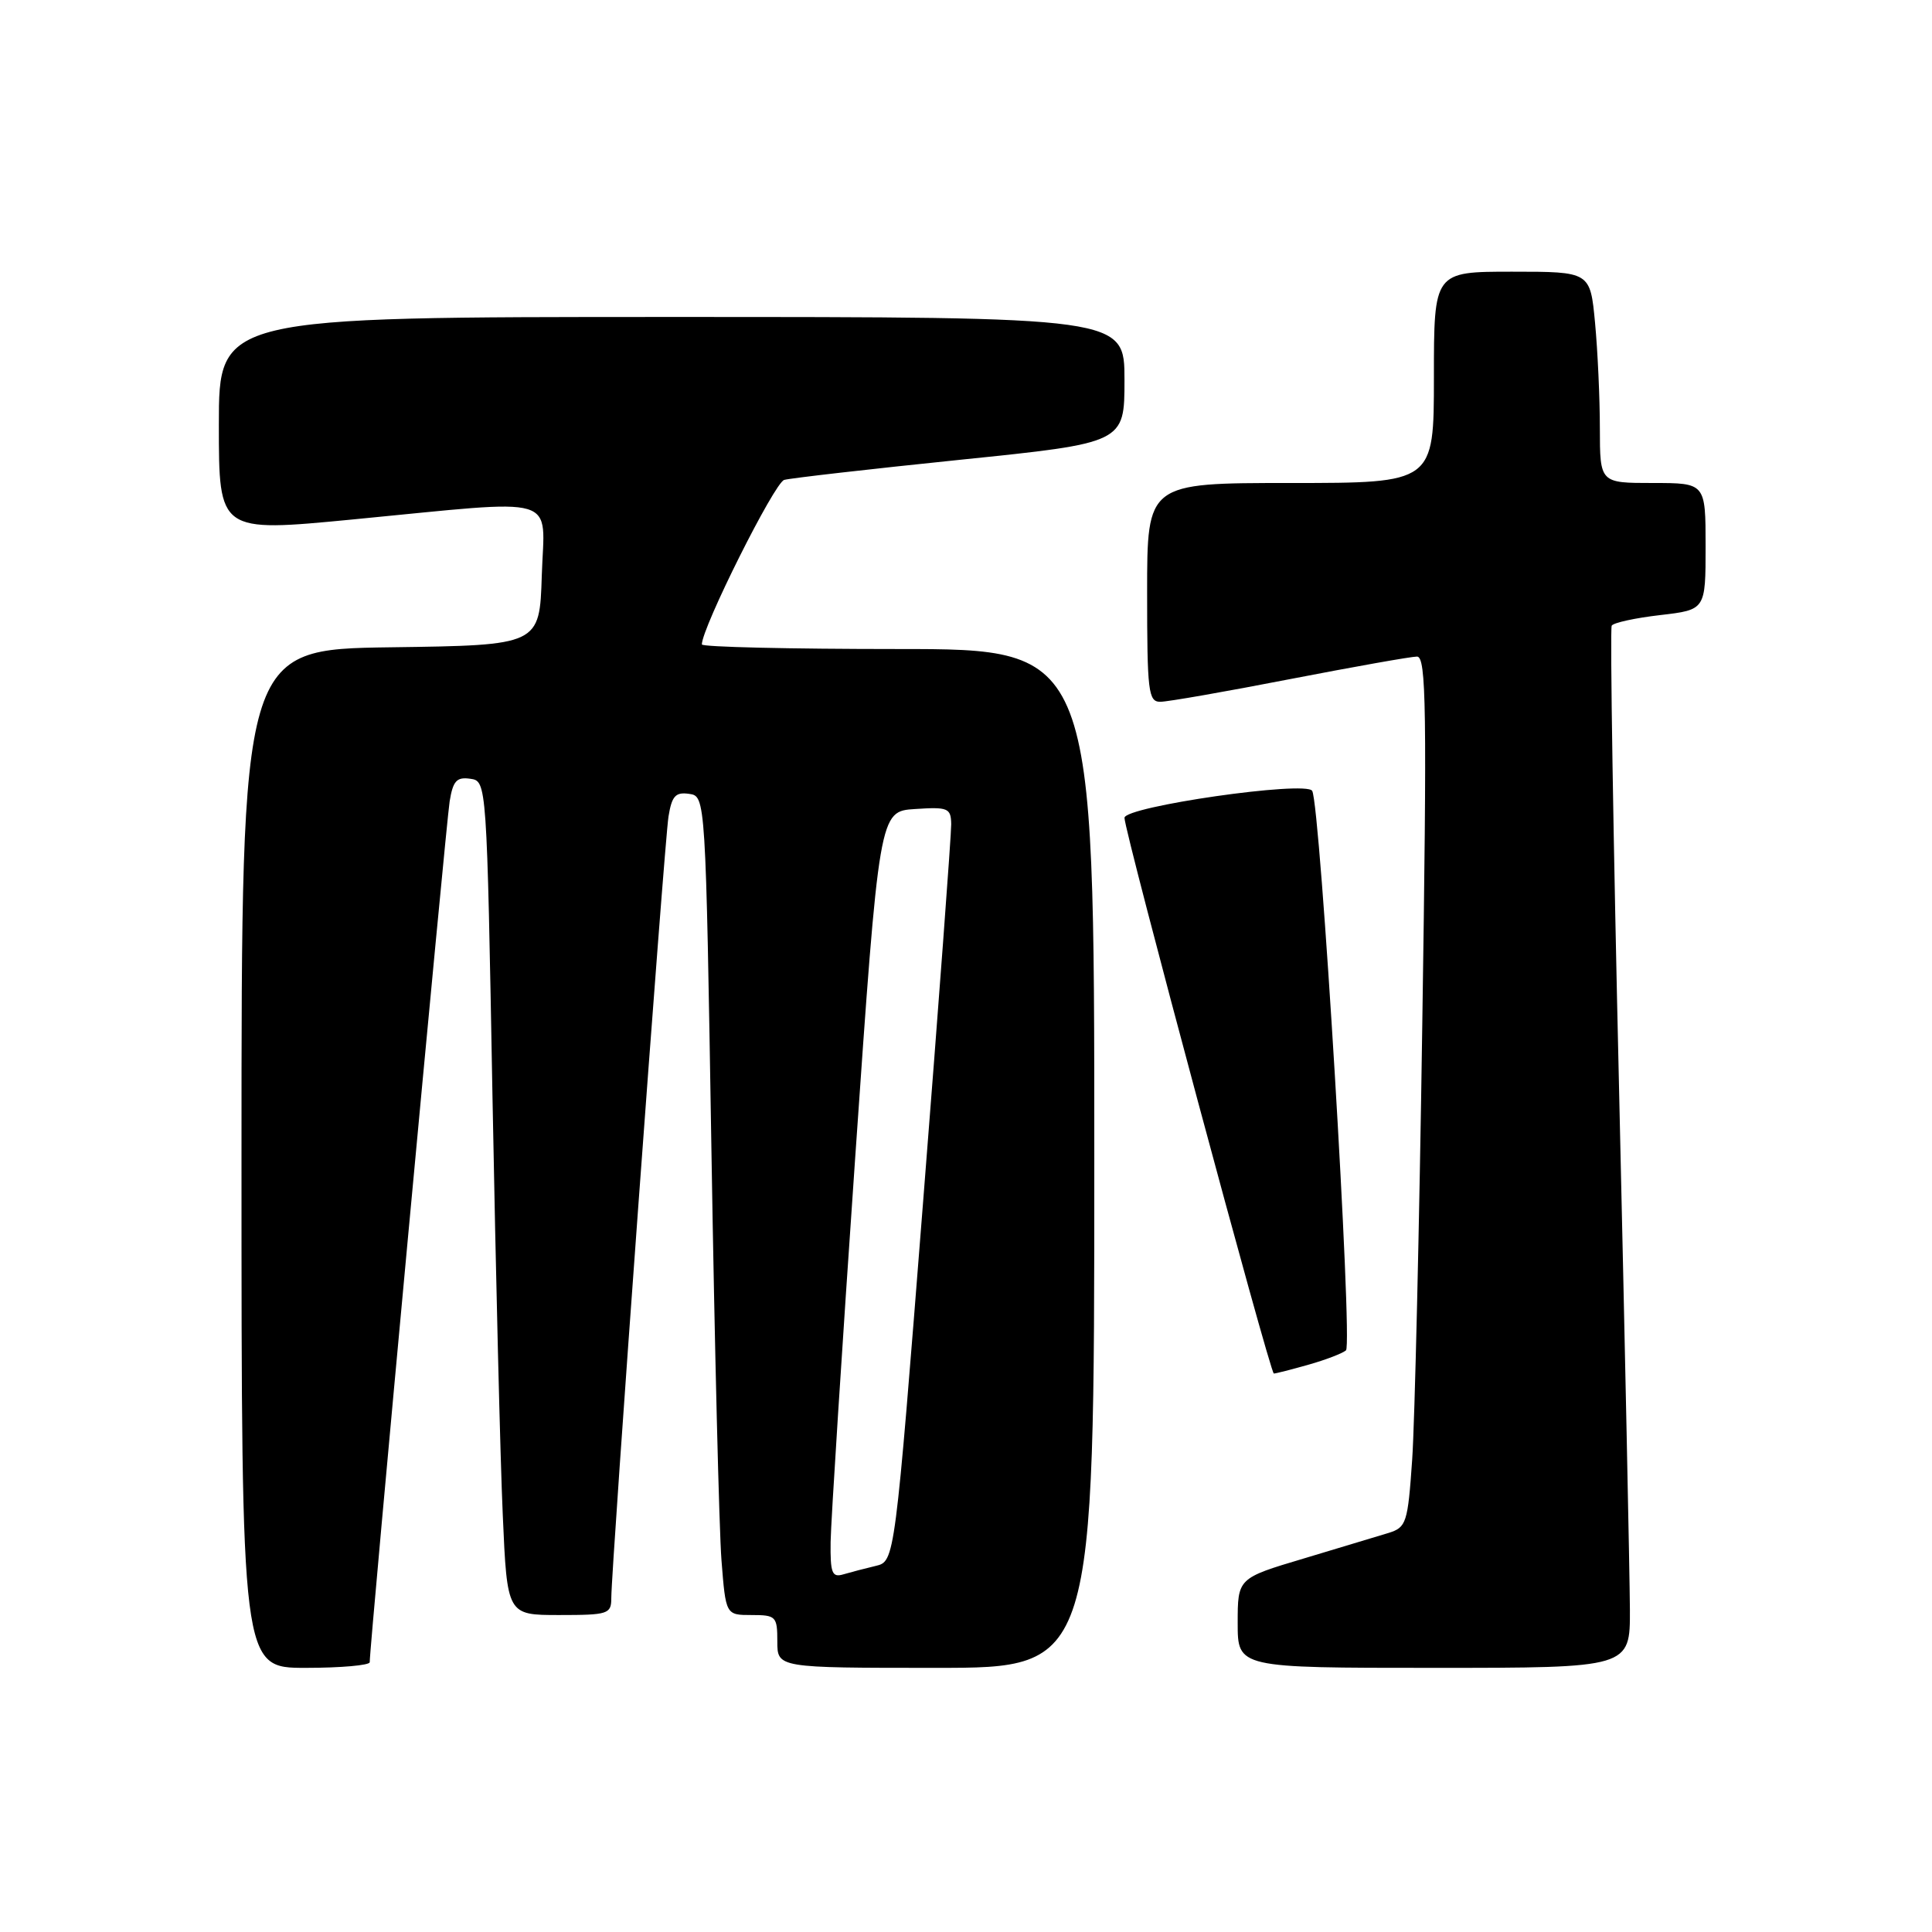 <?xml version="1.0" encoding="UTF-8" standalone="no"?>
<!DOCTYPE svg PUBLIC "-//W3C//DTD SVG 1.1//EN" "http://www.w3.org/Graphics/SVG/1.1/DTD/svg11.dtd" >
<svg xmlns="http://www.w3.org/2000/svg" xmlns:xlink="http://www.w3.org/1999/xlink" version="1.1" viewBox="0 0 256 256">
 <g >
 <path fill="currentColor"
d=" M 48.99 220.25 C 48.95 218.40 59.10 109.14 59.58 106.19 C 60.02 103.47 60.51 102.93 62.31 103.19 C 64.50 103.50 64.50 103.50 65.26 145.50 C 65.69 168.60 66.29 193.46 66.62 200.75 C 67.20 214.00 67.20 214.00 74.10 214.00 C 80.59 214.00 81.00 213.87 81.00 211.75 C 81.00 207.72 88.03 111.60 88.58 108.19 C 89.02 105.47 89.51 104.93 91.31 105.19 C 93.50 105.50 93.50 105.50 94.27 152.50 C 94.69 178.35 95.29 202.76 95.60 206.75 C 96.17 214.00 96.17 214.00 99.59 214.00 C 102.82 214.00 103.00 214.18 103.00 217.50 C 103.00 221.00 103.00 221.00 124.00 221.00 C 145.00 221.00 145.00 221.00 145.00 153.50 C 145.00 86.00 145.00 86.00 119.00 86.00 C 104.70 86.00 93.00 85.73 93.00 85.39 C 93.00 83.18 102.62 63.95 103.91 63.59 C 104.78 63.35 115.29 62.15 127.25 60.92 C 149.00 58.69 149.00 58.69 149.00 50.35 C 149.00 42.00 149.00 42.00 89.00 42.00 C 29.00 42.00 29.00 42.00 29.00 56.27 C 29.00 70.54 29.00 70.54 46.75 68.83 C 74.68 66.14 72.13 65.38 71.79 76.25 C 71.50 85.50 71.50 85.50 51.75 85.77 C 32.00 86.04 32.00 86.04 32.00 153.52 C 32.00 221.00 32.00 221.00 40.50 221.00 C 45.17 221.00 48.99 220.66 48.99 220.25 Z  M 215.97 213.25 C 215.95 208.99 215.31 178.07 214.54 144.55 C 213.76 111.03 213.32 83.28 213.56 82.90 C 213.80 82.51 216.70 81.88 220.00 81.50 C 226.00 80.80 226.00 80.80 226.00 72.40 C 226.00 64.00 226.00 64.00 219.00 64.00 C 212.00 64.00 212.00 64.00 211.99 56.75 C 211.99 52.76 211.70 46.46 211.35 42.75 C 210.71 36.00 210.71 36.00 200.36 36.00 C 190.00 36.00 190.00 36.00 190.00 50.00 C 190.00 64.00 190.00 64.00 171.00 64.00 C 152.00 64.00 152.00 64.00 152.00 78.50 C 152.00 91.65 152.16 93.00 153.75 92.99 C 154.71 92.99 162.44 91.64 170.91 89.99 C 179.39 88.35 186.97 87.00 187.76 87.00 C 188.99 87.00 189.09 93.80 188.46 135.75 C 188.07 162.56 187.46 188.51 187.12 193.42 C 186.54 201.82 186.35 202.38 184.00 203.12 C 182.62 203.54 177.56 205.07 172.75 206.51 C 164.00 209.12 164.00 209.12 164.00 215.06 C 164.00 221.00 164.00 221.00 190.00 221.00 C 216.00 221.00 216.00 221.00 215.97 213.25 Z  M 173.38 180.83 C 175.65 180.19 177.88 179.33 178.35 178.93 C 179.27 178.14 174.95 106.54 173.87 104.79 C 173.02 103.41 149.00 106.87 149.00 108.37 C 149.00 110.22 168.30 182.00 168.79 182.00 C 169.05 182.00 171.12 181.47 173.38 180.83 Z  M 110.06 204.32 C 110.10 201.67 111.56 178.80 113.31 153.50 C 116.50 107.50 116.50 107.50 121.25 107.20 C 125.62 106.91 126.00 107.07 126.04 109.20 C 126.06 110.46 124.39 132.96 122.32 159.20 C 118.57 206.89 118.57 206.89 116.04 207.49 C 114.64 207.82 112.71 208.33 111.75 208.61 C 110.25 209.06 110.01 208.45 110.06 204.32 Z "/>
</g>
</svg>